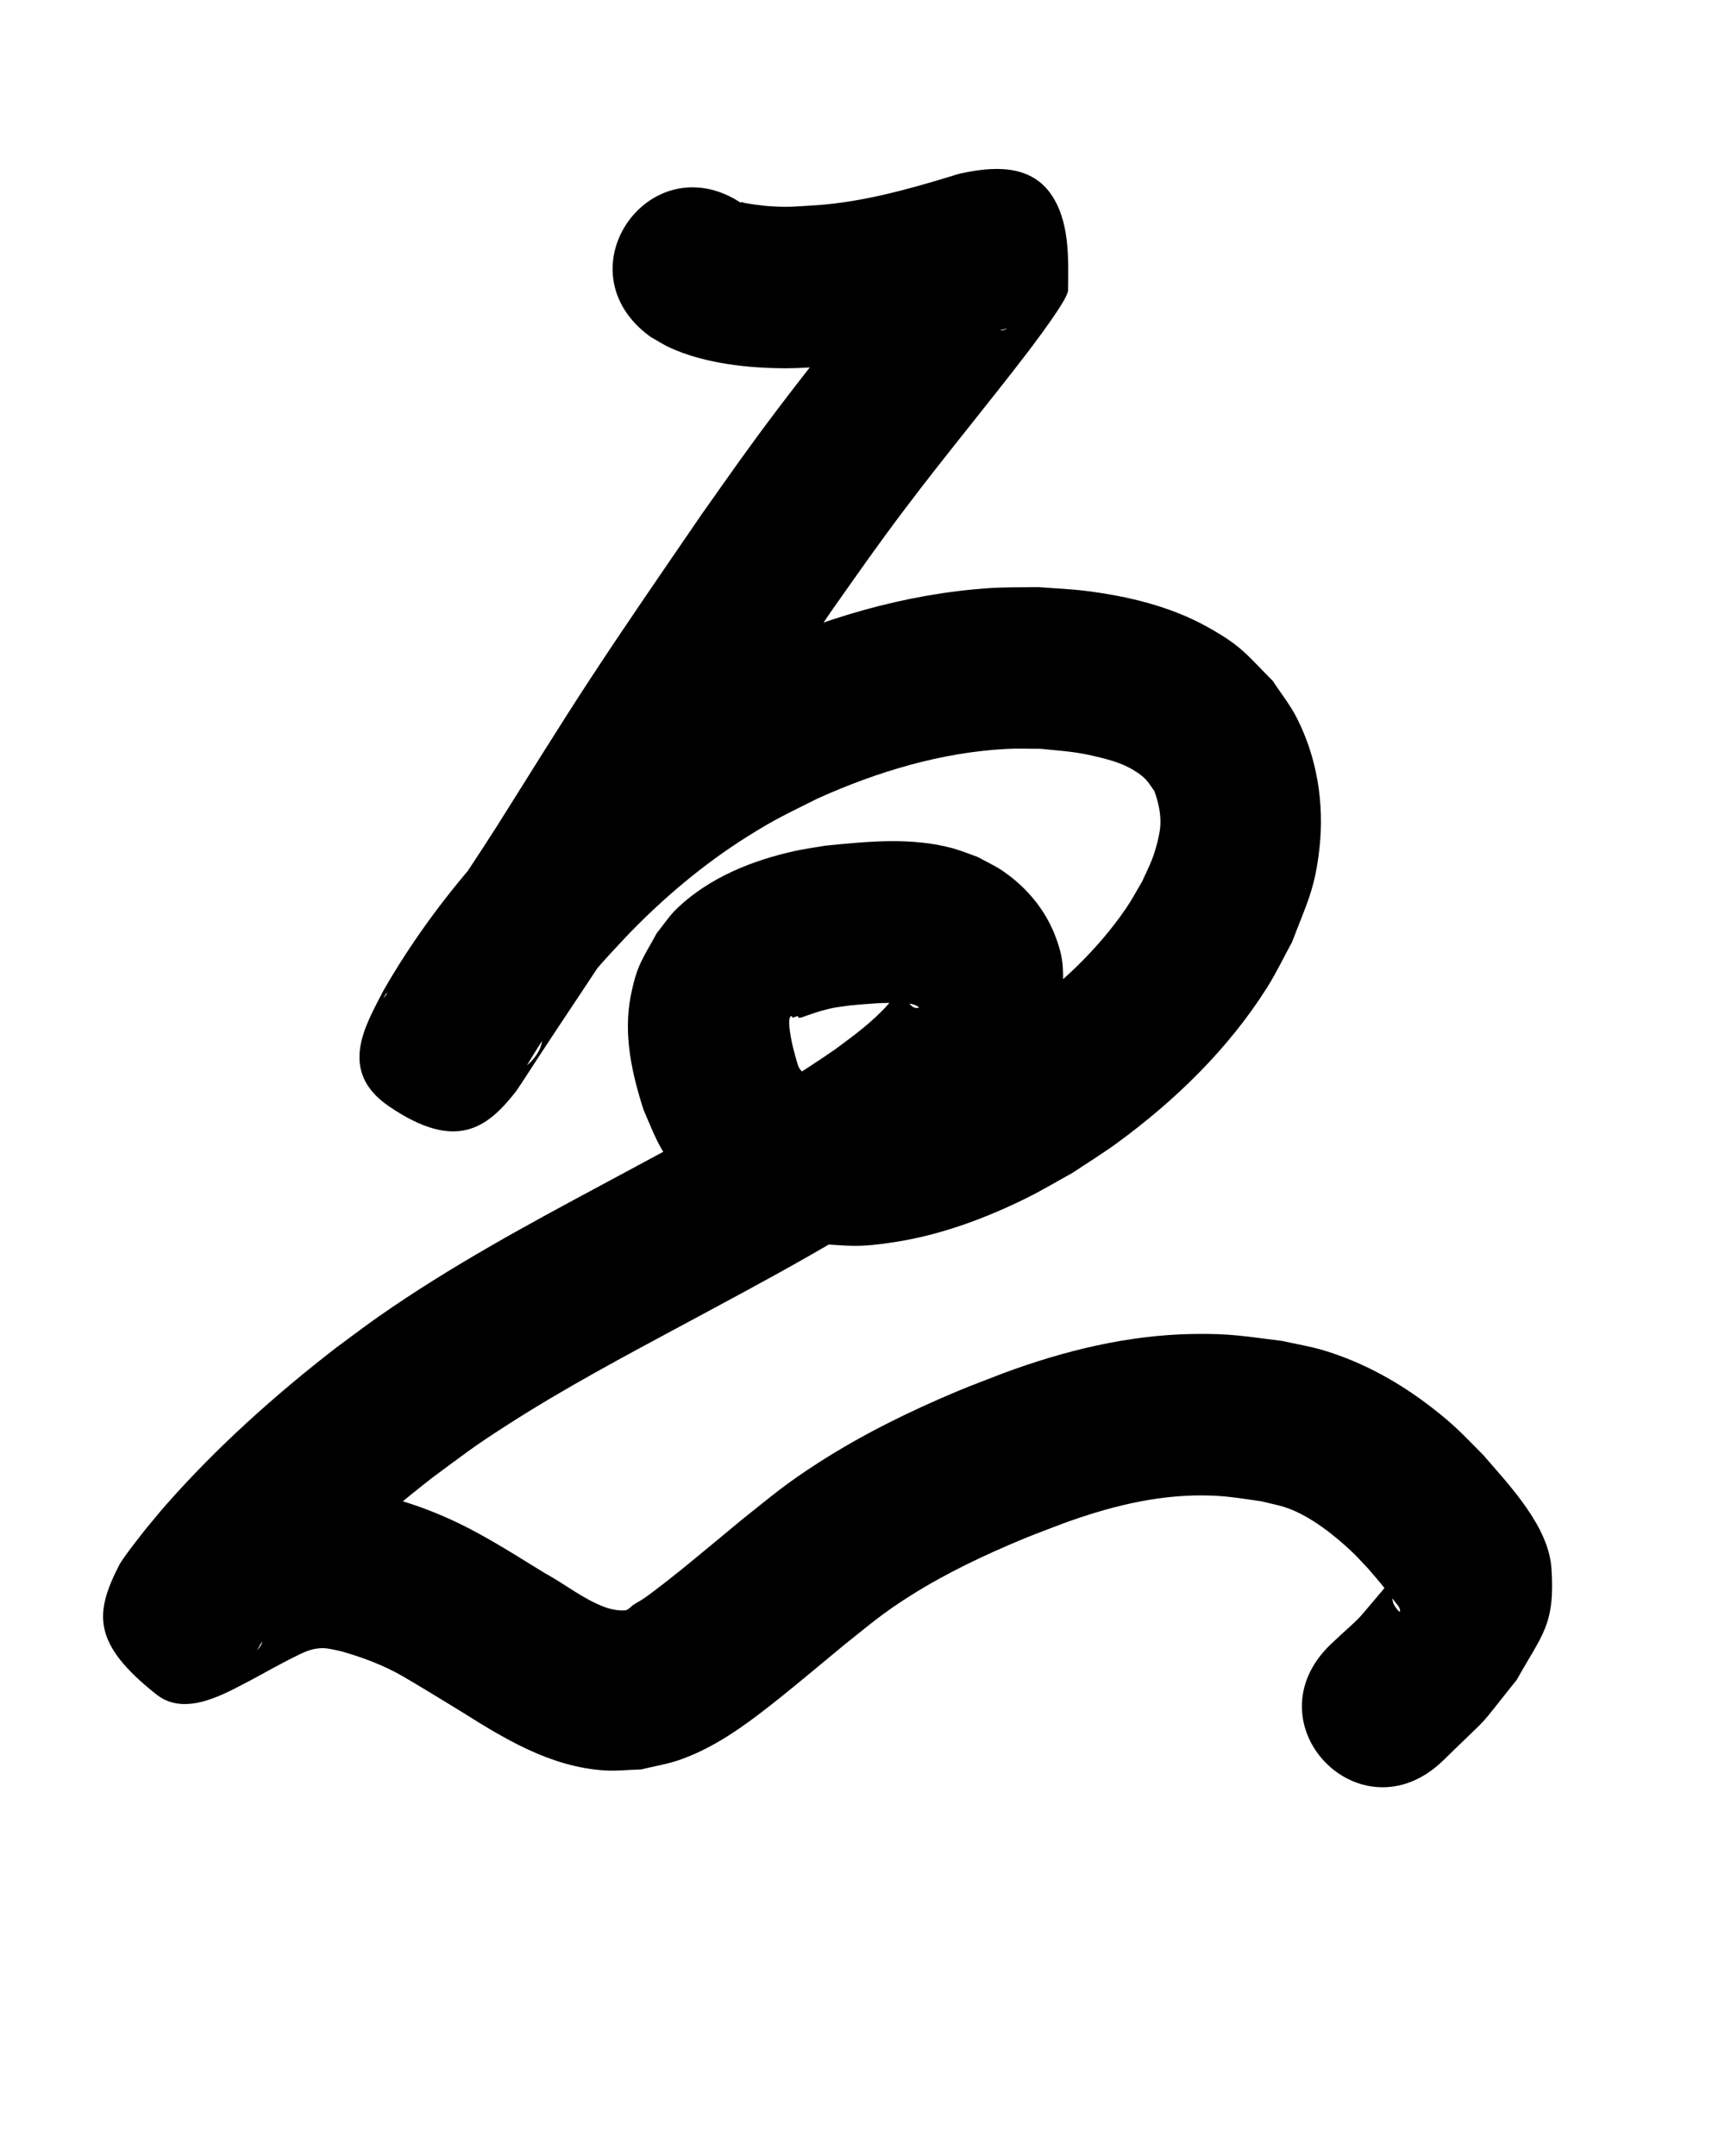 <?xml version="1.0" ?>
<svg xmlns="http://www.w3.org/2000/svg" width="800" height="1000">
<path d="m 301.749,156.287 c 2.989,1.66 5.859,3.555 8.966,4.981 16.052,7.368 36.605,9.562 54.045,9.55 5.919,-0.004 11.827,-0.494 17.741,-0.74 26.956,-1.661 53.134,-8.362 78.88,-16.121 1.825,-0.525 3.636,-1.099 5.475,-1.575 0.958,-0.248 -1.873,1.131 -2.833,0.891 -9.473,-2.362 -21.562,-1.246 -28.005,-8.581 -8.27,-9.416 -7.048,-24.061 -11.086,-35.925 -0.123,-0.362 -0.895,-0.302 -1.146,-0.014 -2.523,2.894 -4.594,6.154 -6.89,9.231 -18.557,24.146 -38.007,47.598 -56.353,71.909 -14.769,19.572 -20.936,28.609 -35.204,48.754 -17.286,25.295 -34.738,50.488 -51.527,76.119 -14.946,22.818 -29.229,46.066 -43.798,69.125 -15.862,24.782 -32.531,49.032 -48.502,73.742 4.365,-5.114 -6.068,8.46 -4.335,6.512 0.994,-1.118 1.219,-3.445 2.709,-3.578 17.469,-1.561 37.373,-10.072 52.598,-1.365 43.153,24.677 -2.479,42.075 10.727,36.97 10.164,-17.676 22.334,-34.141 35.829,-49.415 3.879,-4.391 7.95,-8.608 11.925,-12.912 16.647,-17.308 35.133,-32.916 55.474,-45.734 13.461,-8.483 18.53,-10.598 32.792,-17.774 27.665,-12.446 57.195,-21.376 87.643,-22.979 5.193,-0.274 10.401,-0.038 15.601,-0.057 11.763,1.198 16.477,1.234 27.832,4.074 6.584,1.646 12.051,3.402 17.577,7.232 3.983,2.76 4.802,4.545 7.474,8.297 1.823,4.993 3.052,10.433 2.787,15.795 -0.221,4.475 -2.272,11.713 -3.748,15.587 -1.387,3.638 -3.179,7.109 -4.768,10.664 -2.429,4.055 -4.626,8.258 -7.286,12.165 -13.433,19.733 -31.447,36.417 -50.819,50.202 -5.069,3.607 -10.42,6.798 -15.63,10.197 -5.19,2.744 -10.269,5.708 -15.57,8.231 -14.985,7.132 -33.407,13.993 -50.317,13.286 -2.676,-0.112 -5.307,-0.73 -7.96,-1.096 -4.258,-1.312 -9.186,-2.652 -11.563,-6.858 -0.63,-1.114 -2.221,-7.478 -2.541,-8.541 -0.508,-1.895 -3.386,-14.477 -1.027,-15.232 0.34,-0.109 0.52,0.49 0.78,0.734 0.346,-0.13 0.693,-0.26 1.039,-0.389 0.401,-0.125 0.801,-0.249 1.202,-0.374 0.239,0.272 0.357,0.84 0.718,0.816 1.288,-0.087 2.477,-0.726 3.707,-1.117 2.125,-0.675 4.21,-1.479 6.357,-2.082 6.176,-1.735 7.485,-1.693 13.935,-2.603 7.986,-0.712 16.033,-1.462 24.061,-0.995 2.261,0.132 5.77,0.157 7.494,2.067 -2.909,0.674 -3.986,-1.222 -5.713,-3.637 -0.486,-0.68 -1.858,-3.308 -2.396,-4.323 -1.616,-0.592 -0.758,-0.577 -2.522,1.648 -1.208,1.524 -2.258,3.176 -3.547,4.632 -7.373,8.329 -15.883,14.485 -24.765,21.063 -33.94,23.479 -70.578,42.565 -106.844,62.106 -35.72,19.133 -71.483,38.473 -104.739,61.732 -6.716,4.697 -13.221,9.689 -19.832,14.534 -28.396,21.996 -55.322,46.104 -79.072,73.104 -3.162,3.595 -6.153,7.337 -9.23,11.005 -2.017,2.605 -10.507,13.229 -12.304,16.754 -11.324,22.209 -12.724,36.233 17.346,59.986 13.761,10.87 32.662,-1.002 44.697,-7.172 4.34,-2.371 13.764,-7.582 18.224,-9.771 4.802,-2.357 7.989,-4.218 13.167,-4.561 2.876,-0.191 6.735,0.833 9.449,1.399 8.425,2.404 16.687,5.365 24.499,9.364 2.935,1.502 5.761,3.209 8.605,4.878 4.498,2.639 18.382,11.137 22.5,13.649 20.399,12.864 41.445,25.656 66.202,27.382 5.795,0.404 11.614,-0.288 17.421,-0.432 6.005,-1.498 12.177,-2.441 18.015,-4.495 17.413,-6.127 32.149,-17.441 46.411,-28.774 6.059,-4.814 24.063,-19.798 29.756,-24.519 12.771,-10.141 17.575,-14.548 31.229,-23.134 16.243,-10.214 33.879,-18.559 51.57,-25.91 6.055,-2.516 12.226,-4.745 18.339,-7.117 20.891,-7.653 42.643,-13.283 65.033,-13.152 10.722,0.062 16.679,1.261 27.336,2.743 3.907,1.01 7.906,1.715 11.722,3.029 10.81,3.724 22.505,12.95 30.652,20.795 2.417,2.327 4.646,4.841 6.969,7.261 2.149,2.528 4.356,5.008 6.446,7.585 1.899,2.342 3.789,4.698 5.515,7.17 1.106,1.584 2.92,3.048 2.967,4.98 0.034,1.405 -2.317,-1.772 -2.92,-3.042 -1.245,-2.622 -0.271,-6.468 -2.485,-8.346 -1.23,-1.043 -2.497,2.041 -3.746,3.062 -13.644,16.002 -6.066,7.988 -22.996,23.792 -38.246,36.738 13.709,90.827 51.956,54.089 v 0 c 24.986,-24.467 13.643,-11.861 34.293,-37.581 11.735,-21.058 17.862,-25.404 16.096,-51.711 -1.312,-19.551 -19.559,-38.56 -31.66,-52.596 -9.88,-9.89 -12.832,-13.472 -23.97,-22.077 -14.978,-11.572 -31.461,-20.759 -49.627,-26.313 -6.401,-1.957 -13.049,-2.984 -19.574,-4.475 -17.231,-2.12 -23.742,-3.512 -41.295,-3.24 -30.246,0.468 -59.75,7.717 -87.993,18.165 -7.198,2.826 -14.466,5.482 -21.595,8.477 -21.998,9.242 -43.641,19.881 -63.754,32.768 -15.96,10.226 -21.836,15.476 -36.383,27.046 -5.876,4.873 -21.476,17.853 -27.908,23.035 -3.322,2.677 -12.674,10.099 -17.068,13.112 -1.626,1.115 -3.408,1.989 -5.041,3.094 -0.625,0.423 -1.145,0.984 -1.717,1.477 -0.551,0.317 -1.026,0.854 -1.654,0.952 -2.849,0.441 -7.054,-0.444 -9.573,-1.36 -10.103,-3.673 -18.559,-10.701 -27.917,-15.769 -13.072,-7.971 -26.034,-16.414 -39.838,-23.094 -15.135,-7.323 -31.13,-12.611 -47.718,-15.429 -16.476,-1.048 -20.244,-2.366 -36.799,1.05 -17.115,3.532 -32.122,12.648 -47.277,20.826 -10.02,7.542 9.868,-8.211 21.292,4.091 10.74,11.565 14.593,28.211 19.021,43.36 0.805,2.754 -3.033,4.898 -4.143,7.543 -1.719,4.096 11.932,-20.892 7.815,-10.793 2.349,-2.834 4.626,-5.73 7.047,-8.503 20.405,-23.374 43.668,-44.155 68.09,-63.225 15.957,-11.773 18.514,-14.053 35.364,-24.872 25.959,-16.667 53.206,-31.211 80.36,-45.797 39.666,-21.374 79.711,-42.336 116.594,-68.378 5.342,-4.116 10.872,-7.998 16.025,-12.349 17.381,-14.675 33.648,-32.89 40.88,-54.912 1.692,-5.154 2.333,-10.596 3.499,-15.893 -0.134,-12.93 1.009,-17.288 -3.707,-29.495 -4.762,-12.325 -13.624,-22.716 -24.509,-30.064 -3.625,-2.447 -7.652,-4.239 -11.478,-6.359 -3.835,-1.332 -7.588,-2.933 -11.506,-3.997 -19.279,-5.232 -39.651,-3.136 -59.204,-1.164 -4.656,0.811 -9.352,1.418 -13.968,2.434 -19.807,4.36 -39.669,12.356 -54.549,26.529 -3.608,3.437 -6.323,7.702 -9.485,11.554 -6.775,12.417 -9.279,14.851 -12.107,29.301 -3.472,17.746 0.537,35.798 5.957,52.642 5.088,11.672 6.69,17.265 14.891,27.623 11.434,14.44 26.74,24.609 44.242,30.206 5.974,1.91 12.237,2.753 18.356,4.13 18.194,1.074 21.106,2.211 39.349,-0.635 21.044,-3.283 41.64,-10.907 60.662,-20.302 7.27,-3.59 14.223,-7.789 21.334,-11.684 6.834,-4.57 13.86,-8.865 20.503,-13.709 27.043,-19.718 51.855,-43.815 69.8,-72.237 4.305,-6.819 7.762,-14.138 11.643,-21.207 6.828,-17.991 10.643,-24.519 12.725,-43.745 2.233,-20.622 -1.141,-41.854 -10.646,-60.387 -3.073,-5.991 -7.339,-11.292 -11.008,-16.937 -12.475,-12.515 -14.317,-16.068 -29.998,-24.871 -17.288,-9.704 -37.214,-14.467 -56.724,-16.903 -7.339,-0.917 -14.745,-1.173 -22.118,-1.76 -7.479,0.154 -14.972,-0.03 -22.437,0.462 -39.546,2.609 -77.907,14.18 -113.754,30.701 -18.255,9.346 -23.965,11.711 -41.259,22.801 -24.996,16.028 -47.75,35.374 -68.249,56.814 -4.74,5.175 -9.596,10.246 -14.219,15.526 -16.569,18.925 -31.444,39.348 -43.919,61.2 -7.75,15.274 -21.393,36.786 2.696,53.269 31.325,21.433 45.835,9.845 58.834,-6.685 0.739,-0.94 5.047,-7.577 5.362,-8.057 16.103,-24.928 32.944,-49.37 48.913,-74.386 14.233,-22.528 28.173,-45.253 42.773,-67.547 16.41,-25.059 33.472,-49.687 50.361,-74.422 13.138,-18.566 19.719,-28.176 33.295,-46.177 18.681,-24.769 38.539,-48.623 57.381,-73.268 2.578,-3.518 18.035,-23.663 18.098,-27.891 0.225,-15.087 0.705,-32.182 -7.908,-44.571 -10.019,-14.412 -27.818,-12.59 -41.341,-9.756 -2.171,0.455 -4.262,1.231 -6.392,1.846 -19.876,6.028 -40.036,11.519 -60.848,13.003 -9.158,0.55 -12.373,1.04 -21.206,0.528 -2.627,-0.152 -5.239,-0.516 -7.849,-0.848 -1.537,-0.196 -3.06,-0.495 -4.591,-0.737 -0.523,-0.083 -1.724,-0.744 -1.569,-0.238 0.246,0.804 1.317,1.045 1.976,1.568 -43.026,-31.005 -86.873,29.843 -43.847,60.848 z"/>
</svg>
